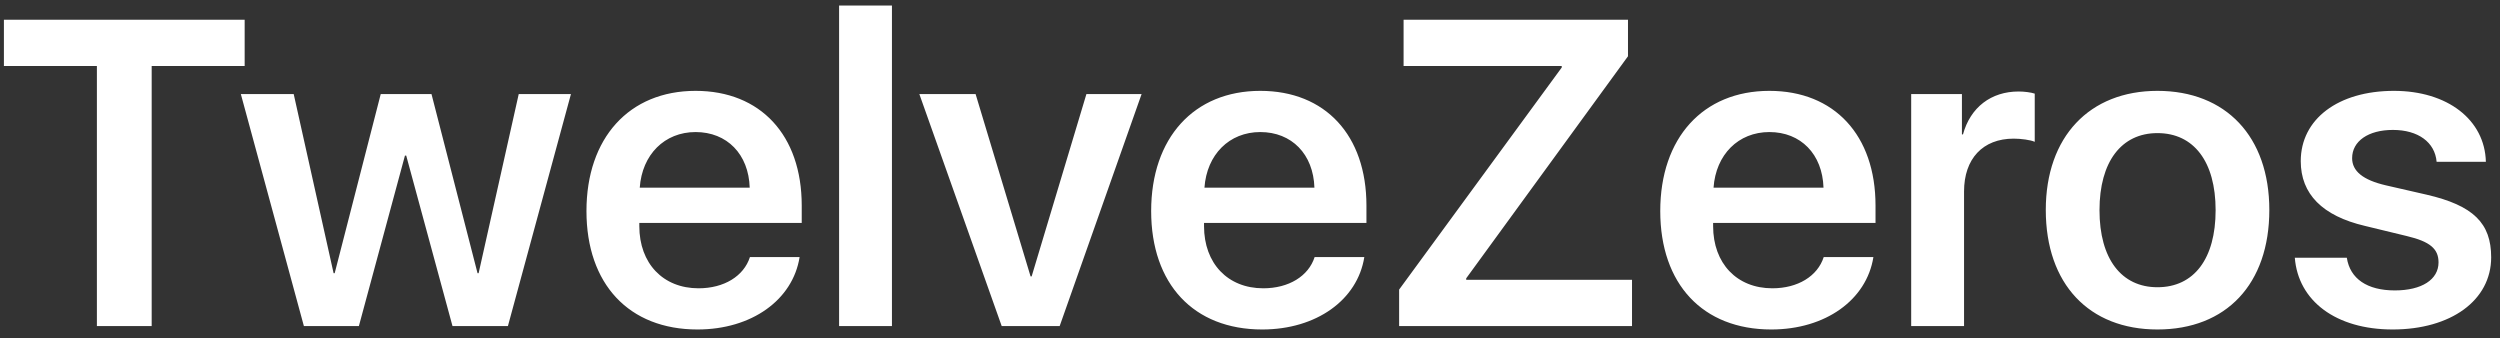 <svg width="207" height="28" viewBox="0 0 207 28" fill="none" xmlns="http://www.w3.org/2000/svg">
<rect x="0" y="0" width="207" height="28" fill="#333333" stroke="none"/>
<path d="M12.559 27V5.467H20.258V1.635H0.324V5.467H8.023V27H12.559ZM47.275 7.787H42.951L39.629 22.623H39.541L35.727 7.787H31.525L27.711 22.623H27.623L24.318 7.787H19.941L25.162 27H29.715L33.529 12.885H33.635L37.467 27H42.055L47.275 7.787ZM57.594 10.934C60.195 10.934 61.988 12.762 62.076 15.539H52.971C53.164 12.797 55.027 10.934 57.594 10.934ZM62.094 21.287C61.584 22.869 59.949 23.871 57.84 23.871C54.904 23.871 52.935 21.814 52.935 18.721V18.457H66.383V17.016C66.383 11.197 62.973 7.523 57.594 7.523C52.092 7.523 48.559 11.426 48.559 17.473C48.559 23.52 52.074 27.281 57.752 27.281C62.234 27.281 65.644 24.838 66.207 21.287H62.094ZM69.477 27H73.853V0.457H69.477V27ZM94.525 7.787H89.955L85.42 22.887H85.332L80.779 7.787H76.121L82.941 27H87.74L94.525 7.787ZM104.351 10.934C106.953 10.934 108.746 12.762 108.834 15.539H99.728C99.922 12.797 101.785 10.934 104.351 10.934ZM108.851 21.287C108.342 22.869 106.707 23.871 104.598 23.871C101.662 23.871 99.693 21.814 99.693 18.721V18.457H113.141V17.016C113.141 11.197 109.73 7.523 104.351 7.523C98.85 7.523 95.316 11.426 95.316 17.473C95.316 23.52 98.832 27.281 104.51 27.281C108.992 27.281 112.402 24.838 112.965 21.287H108.851ZM115.848 27H135.131V23.168H121.402V23.045L134.797 4.658V1.635H116.217V5.467H129.312V5.59L115.848 23.977V27ZM146.504 10.934C149.105 10.934 150.898 12.762 150.986 15.539H141.881C142.074 12.797 143.937 10.934 146.504 10.934ZM151.004 21.287C150.494 22.869 148.859 23.871 146.75 23.871C143.814 23.871 141.846 21.814 141.846 18.721V18.457H155.293V17.016C155.293 11.197 151.883 7.523 146.504 7.523C141.002 7.523 137.469 11.426 137.469 17.473C137.469 23.52 140.984 27.281 146.662 27.281C151.144 27.281 154.555 24.838 155.117 21.287H151.004ZM158.246 27H162.623V15.855C162.623 13.148 164.17 11.479 166.736 11.479C167.334 11.479 168.125 11.584 168.476 11.742V7.752C168.16 7.646 167.598 7.576 167.141 7.576C164.873 7.576 163.15 8.877 162.535 11.127H162.447V7.787H158.246V27ZM178.637 27.281C184.332 27.281 187.9 23.52 187.9 17.385C187.9 11.303 184.297 7.523 178.637 7.523C173.012 7.523 169.391 11.32 169.391 17.385C169.391 23.52 172.976 27.281 178.637 27.281ZM178.637 23.783C175.648 23.783 173.838 21.428 173.838 17.402C173.838 13.395 175.648 11.021 178.637 11.021C181.642 11.021 183.453 13.377 183.453 17.402C183.453 21.428 181.66 23.783 178.637 23.783ZM190.502 13.342C190.502 16.066 192.295 17.877 195.81 18.703L199.291 19.547C201.207 20.004 201.91 20.602 201.91 21.727C201.91 23.15 200.521 24.047 198.289 24.047C196.004 24.047 194.58 23.08 194.316 21.34H190.01C190.291 24.908 193.402 27.281 198.113 27.281C202.93 27.281 206.269 24.873 206.269 21.305C206.269 18.475 204.793 17.016 200.926 16.119L197.551 15.346C195.652 14.906 194.756 14.168 194.756 13.096C194.756 11.69 196.092 10.758 198.131 10.758C200.223 10.758 201.611 11.777 201.752 13.395H205.83C205.742 9.914 202.648 7.523 198.219 7.523C193.596 7.523 190.502 9.861 190.502 13.342Z" fill="white"/>
</svg>
